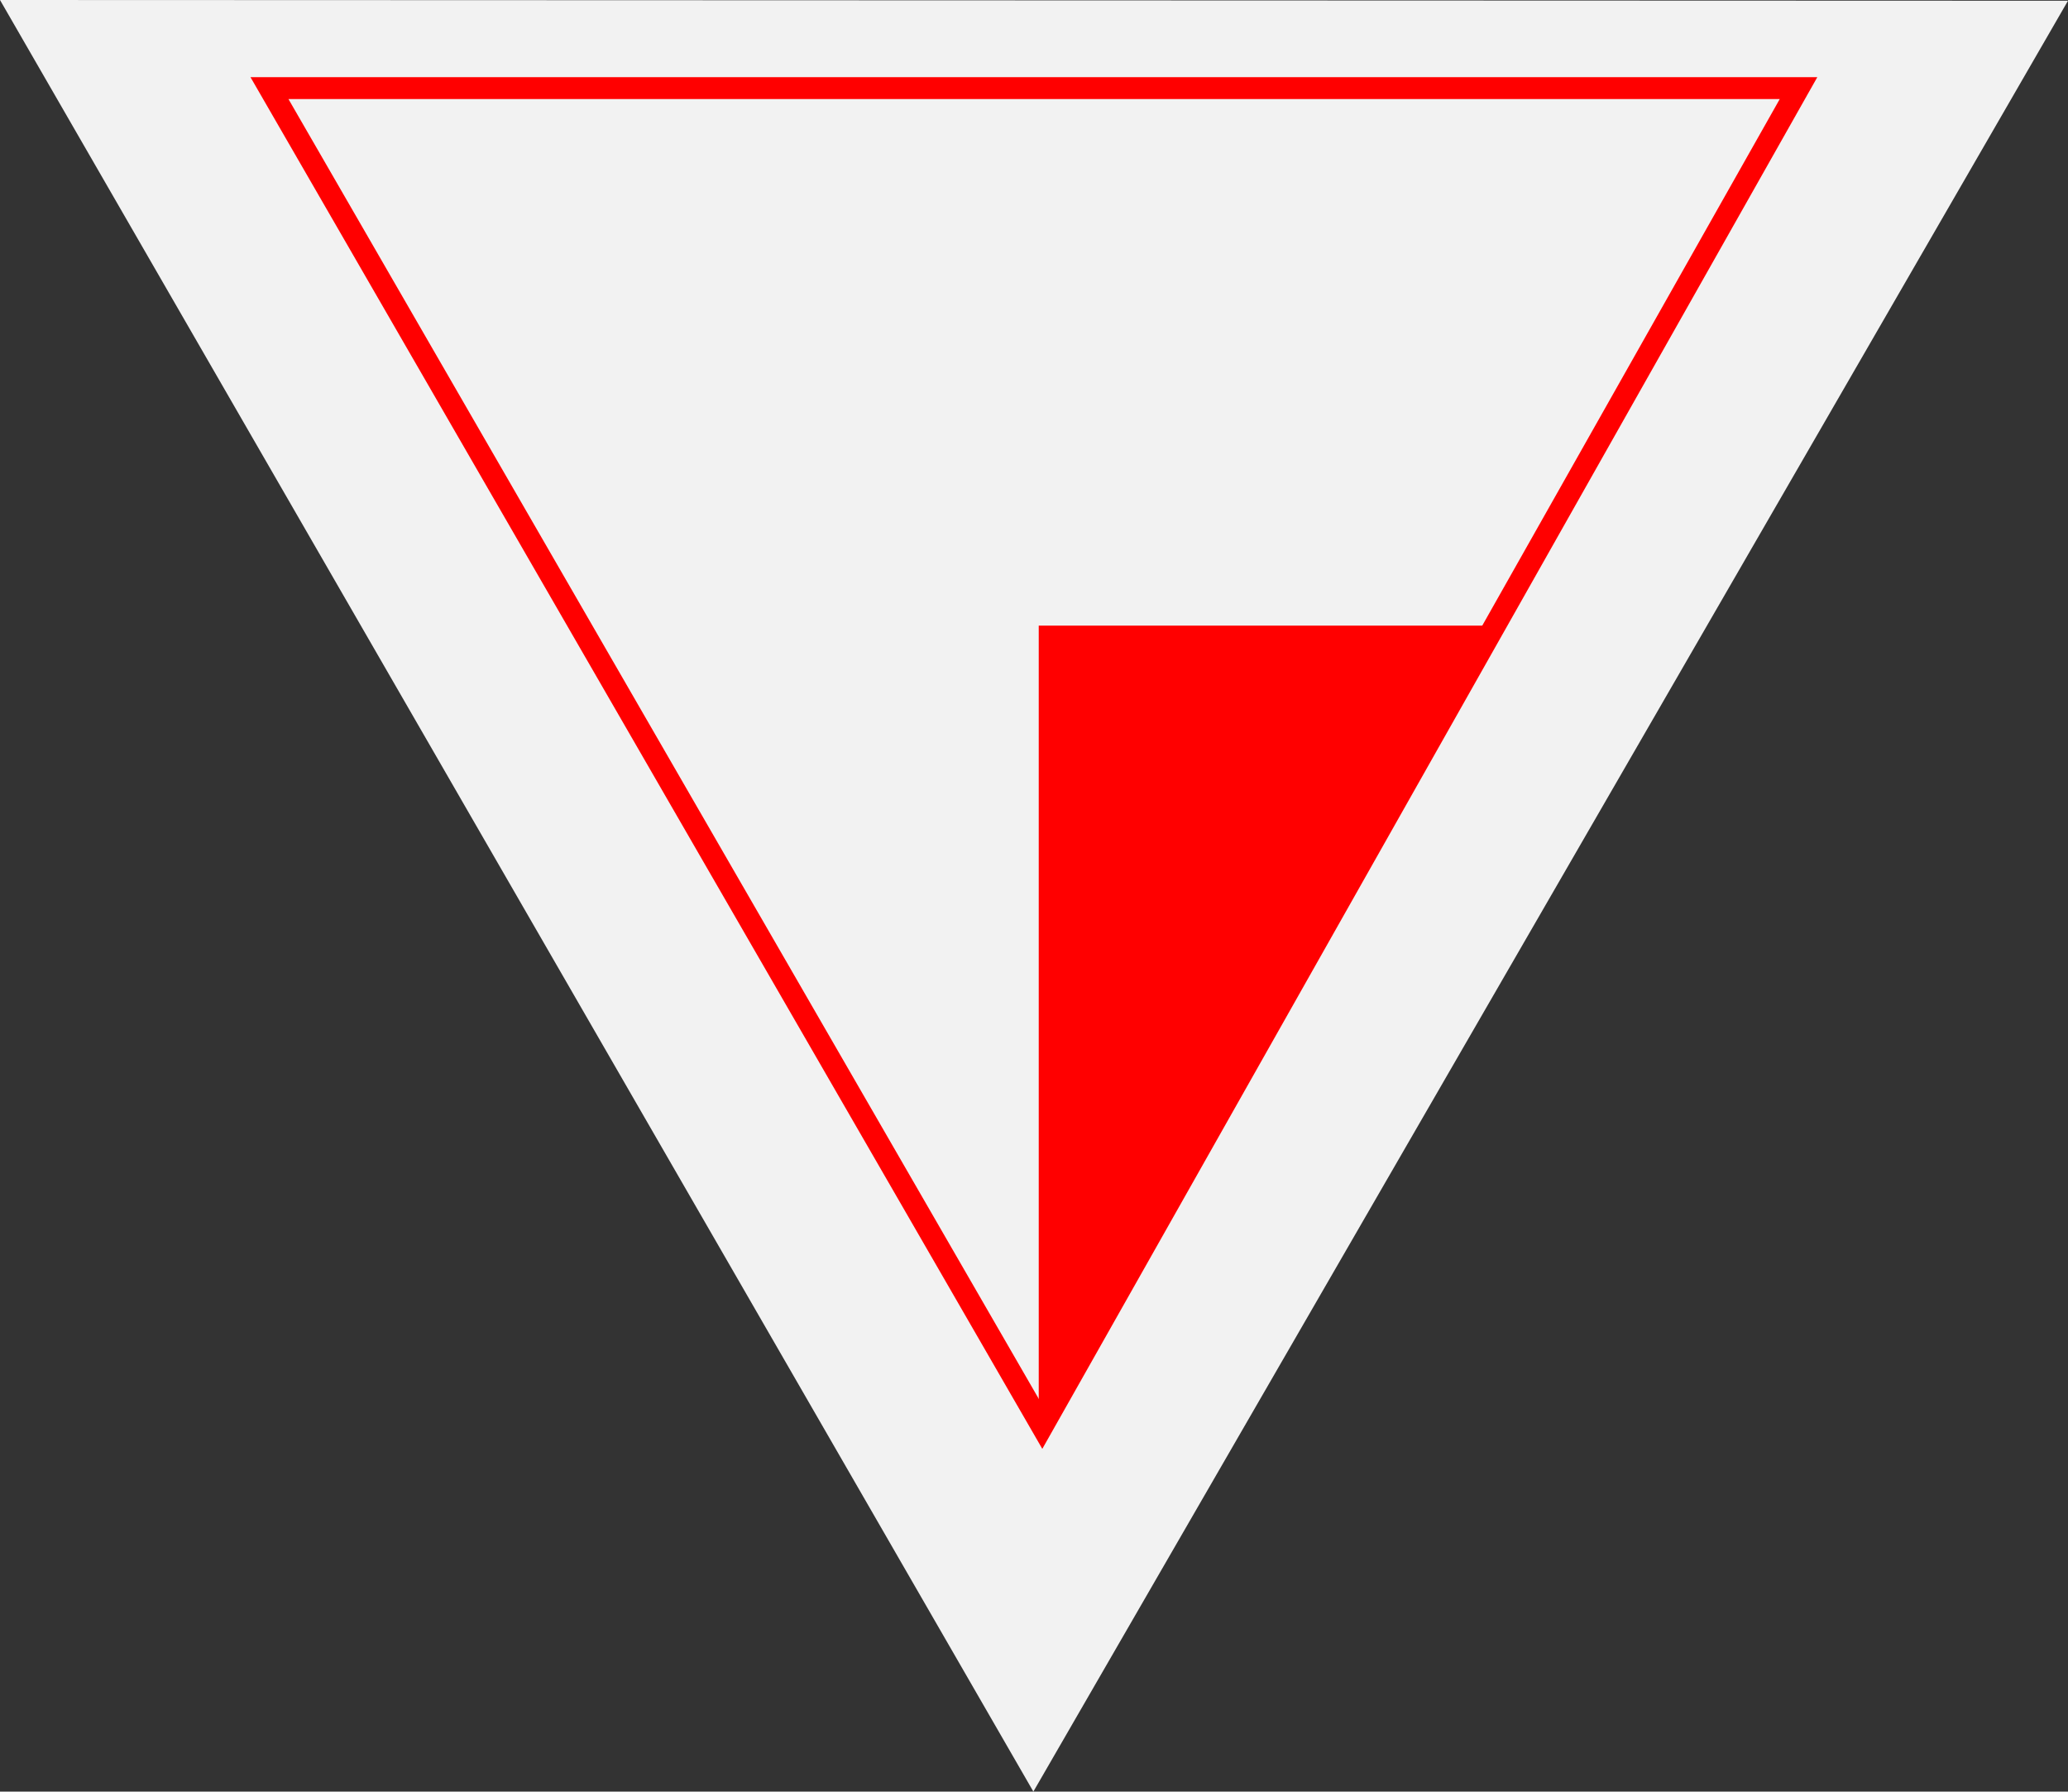 <?xml version="1.0" encoding="UTF-8" standalone="no"?>
<!-- Created with Inkscape (http://www.inkscape.org/) -->

<svg
   xmlns:dc="http://purl.org/dc/elements/1.1/"
   xmlns:cc="http://creativecommons.org/ns#"
   xmlns:rdf="http://www.w3.org/1999/02/22-rdf-syntax-ns#"
   xmlns:svg="http://www.w3.org/2000/svg"
   xmlns="http://www.w3.org/2000/svg"
   version="1.1"
   width="800"
   height="692.961"
   id="svg2">
  <rect width="100%" height="100%" fill="#333333" stroke="none"/>
  <defs
     id="defs4" />
  <path
     d="M 0,0 800,0.282 399.756,692.961 z"
     id="path2986"
     style="color:#000000;fill:#f2f2f2;fill-opacity:1;fill-rule:nonzero;stroke:none;stroke-width:15;marker:none;visibility:visible;display:inline;overflow:visible;enable-background:accumulate" />
  <path
     d="m 403.175,551.845 -298.934,-517.768 591.517,0 z"
     id="path2990"
     style="fill:none;stroke:#ff0000;stroke-width:8.483px;stroke-linecap:butt;stroke-linejoin:miter;stroke-opacity:1;display:inline" />
  <path
     d="m 406.072,540.258 0,-294.031 165.121,0 z"
     id="path2992"
     style="fill:#ff0000;stroke:#ff0000;stroke-width:8.483px;stroke-linecap:butt;stroke-linejoin:miter;stroke-opacity:1;display:inline" />
</svg>
